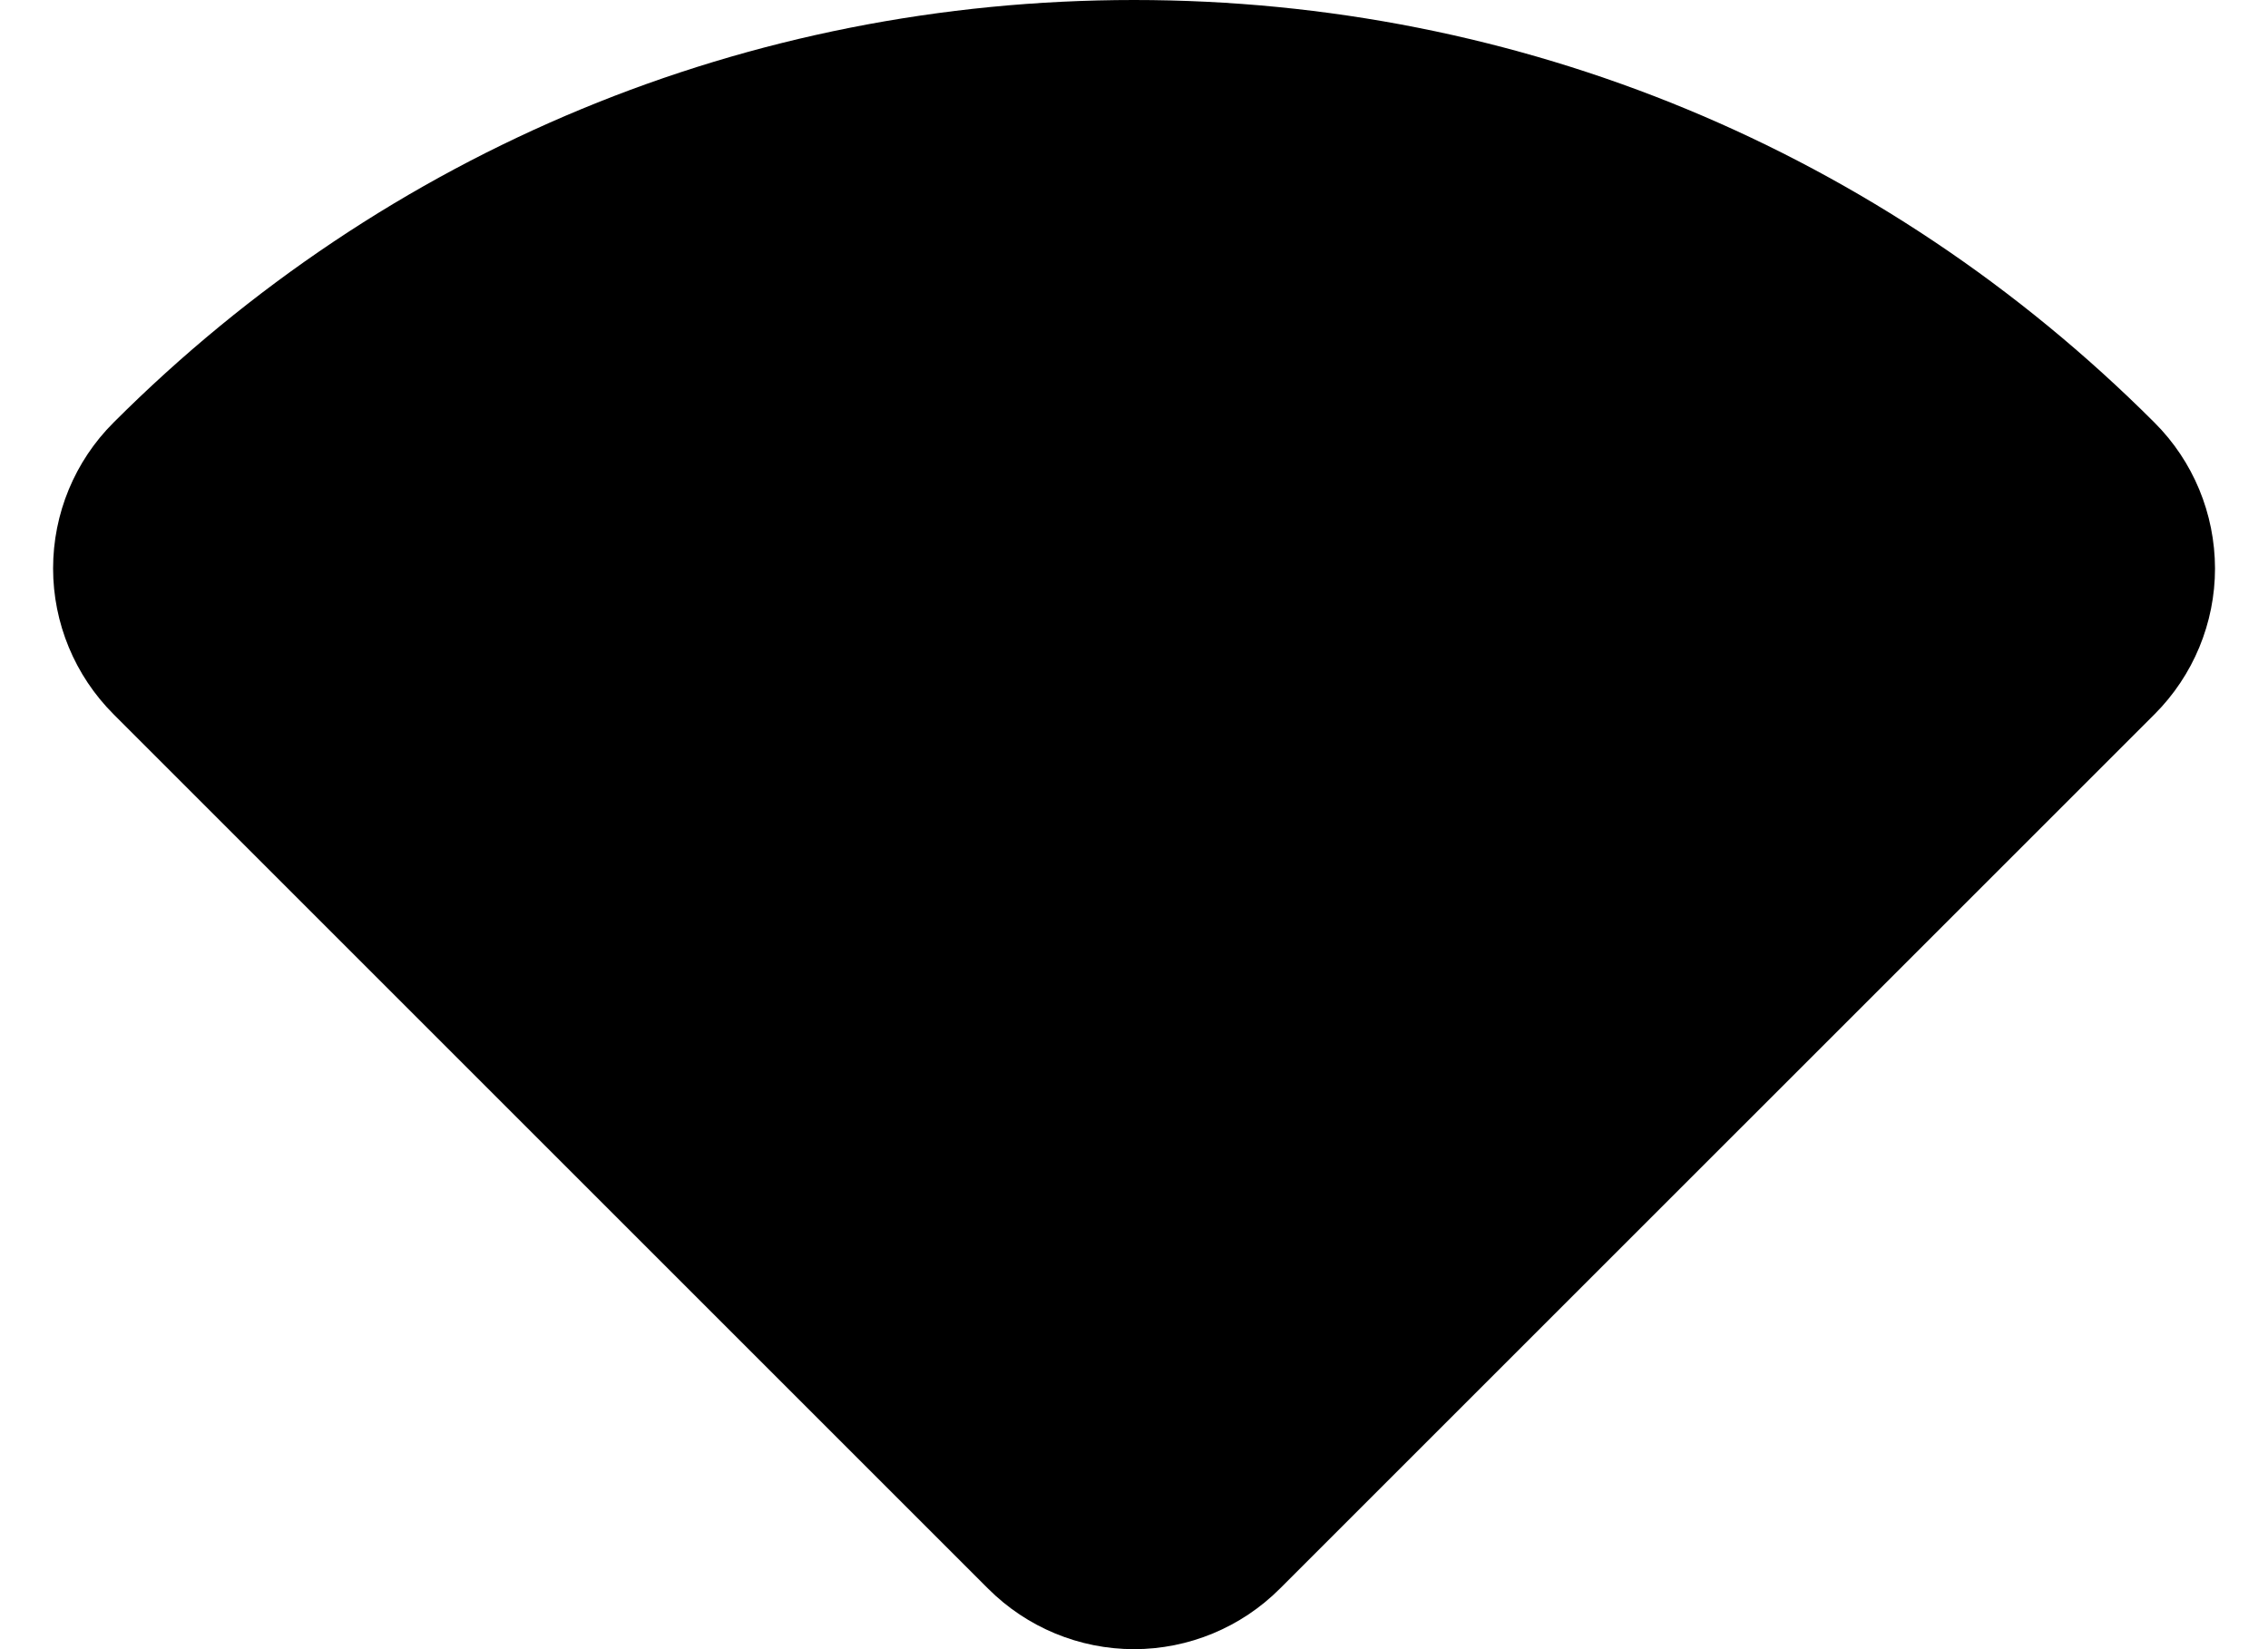 <?xml version="1.0" encoding="iso-8859-1"?>
<!-- Generator: Adobe Illustrator 22.0.1, SVG Export Plug-In . SVG Version: 6.00 Build 0)  -->
<svg version="1.1" id="Layer_1" xmlns="http://www.w3.org/2000/svg" xmlns:xlink="http://www.w3.org/1999/xlink" x="0px" y="0px"
	 viewBox="0 0 22 16" style="enable-background:new 0 0 22 16;" xml:space="preserve">
<path d="M20.899,4.1C18.255,1.456,14.74,0,11,0S3.745,1.456,1.101,4.1C0.725,4.475,0.515,4.984,0.515,5.515
	c0,0.53,0.211,1.039,0.586,1.414l8.485,8.485C9.961,15.789,10.47,16,11,16s1.039-0.211,1.414-0.586L20.9,6.929
	c0.375-0.375,0.586-0.884,0.586-1.414C21.485,4.984,21.275,4.475,20.899,4.1z"/>
</svg>
